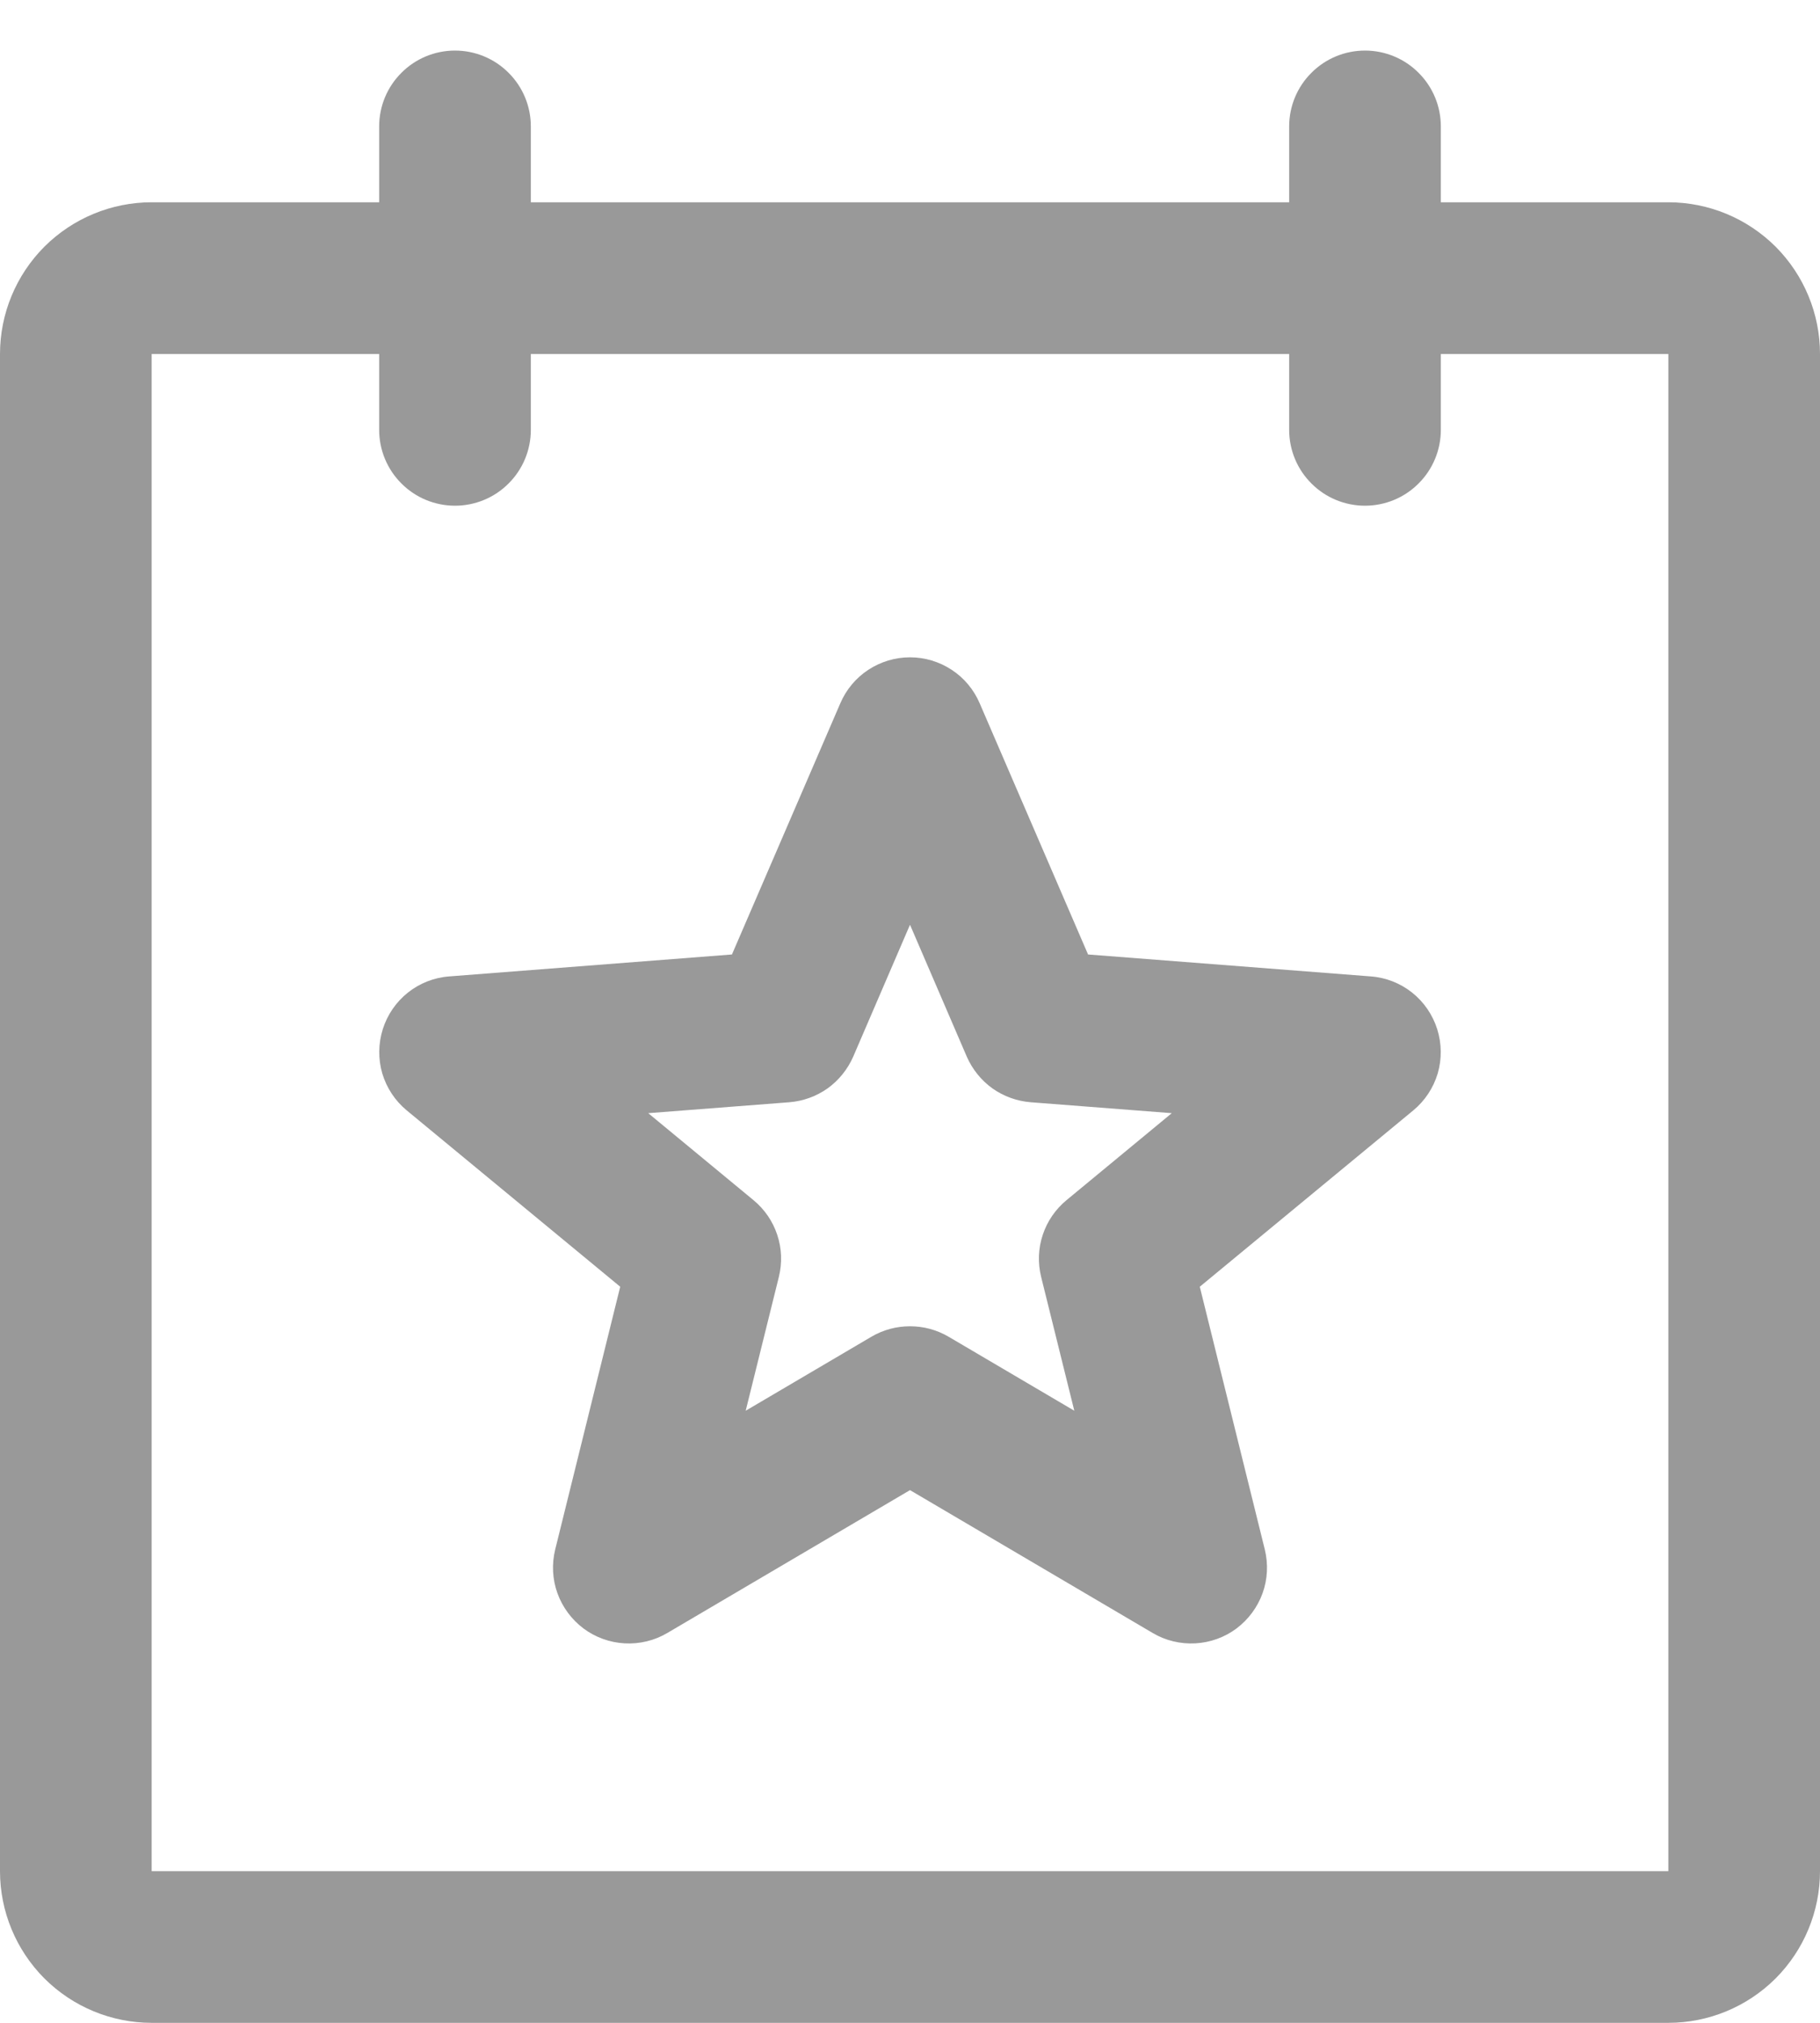 <svg width="18" height="20" viewBox="0 0 18 20" fill="none" xmlns="http://www.w3.org/2000/svg">
<path d="M16.5 2H14.25V1.25C14.25 1.051 14.171 0.86 14.03 0.72C13.89 0.579 13.699 0.5 13.5 0.5C13.301 0.5 13.11 0.579 12.97 0.72C12.829 0.86 12.75 1.051 12.75 1.25V2H5.25V1.25C5.25 1.051 5.171 0.86 5.03 0.72C4.89 0.579 4.699 0.5 4.5 0.5C4.301 0.5 4.11 0.579 3.97 0.72C3.829 0.86 3.75 1.051 3.75 1.25V2H1.5C1.102 2 0.721 2.158 0.439 2.439C0.158 2.721 0 3.102 0 3.5V18.5C0 18.898 0.158 19.279 0.439 19.561C0.721 19.842 1.102 20 1.5 20H16.5C16.898 20 17.279 19.842 17.561 19.561C17.842 19.279 18 18.898 18 18.5V3.5C18 3.102 17.842 2.721 17.561 2.439C17.279 2.158 16.898 2 16.5 2ZM16.5 18.5H1.5V3.5H3.75V4.25C3.75 4.449 3.829 4.64 3.97 4.78C4.11 4.921 4.301 5 4.5 5C4.699 5 4.89 4.921 5.03 4.78C5.171 4.64 5.25 4.449 5.25 4.25V3.5H12.75V4.25C12.75 4.449 12.829 4.64 12.97 4.78C13.11 4.921 13.301 5 13.5 5C13.699 5 13.89 4.921 14.03 4.78C14.171 4.64 14.25 4.449 14.25 4.25V3.5H16.5V18.5ZM13.558 9.654L10.761 9.437L9.689 6.953C9.631 6.818 9.535 6.703 9.413 6.623C9.29 6.542 9.147 6.499 9 6.499C8.853 6.499 8.71 6.542 8.587 6.623C8.465 6.703 8.369 6.818 8.311 6.953L7.239 9.437L4.442 9.654C4.293 9.665 4.151 9.721 4.034 9.814C3.917 9.907 3.831 10.033 3.786 10.175C3.741 10.318 3.739 10.47 3.781 10.614C3.824 10.757 3.908 10.884 4.023 10.979L6.134 12.722L5.491 15.32C5.456 15.463 5.463 15.614 5.513 15.752C5.563 15.891 5.653 16.012 5.771 16.101C5.889 16.189 6.031 16.24 6.178 16.248C6.325 16.256 6.472 16.221 6.599 16.146L9 14.733L11.401 16.146C11.528 16.221 11.675 16.256 11.822 16.248C11.969 16.24 12.111 16.189 12.229 16.101C12.347 16.012 12.437 15.891 12.487 15.752C12.537 15.614 12.544 15.463 12.509 15.32L11.866 12.722L13.977 10.979C14.092 10.884 14.176 10.757 14.219 10.614C14.261 10.47 14.259 10.318 14.214 10.175C14.169 10.033 14.083 9.907 13.966 9.814C13.849 9.721 13.707 9.665 13.558 9.654ZM10.548 11.866C10.439 11.956 10.357 12.075 10.313 12.209C10.268 12.343 10.263 12.487 10.297 12.625L10.625 13.948L9.381 13.216C9.265 13.148 9.134 13.113 9 13.113C8.866 13.113 8.735 13.148 8.619 13.216L7.375 13.948L7.703 12.625C7.737 12.487 7.732 12.343 7.687 12.209C7.643 12.075 7.561 11.956 7.452 11.866L6.411 11.006L7.807 10.898C7.943 10.887 8.073 10.84 8.185 10.761C8.296 10.681 8.383 10.573 8.438 10.448L9 9.143L9.562 10.448C9.617 10.573 9.704 10.681 9.815 10.761C9.927 10.84 10.057 10.887 10.193 10.898L11.589 11.006L10.548 11.866Z" fill="#999999"/>
</svg>
